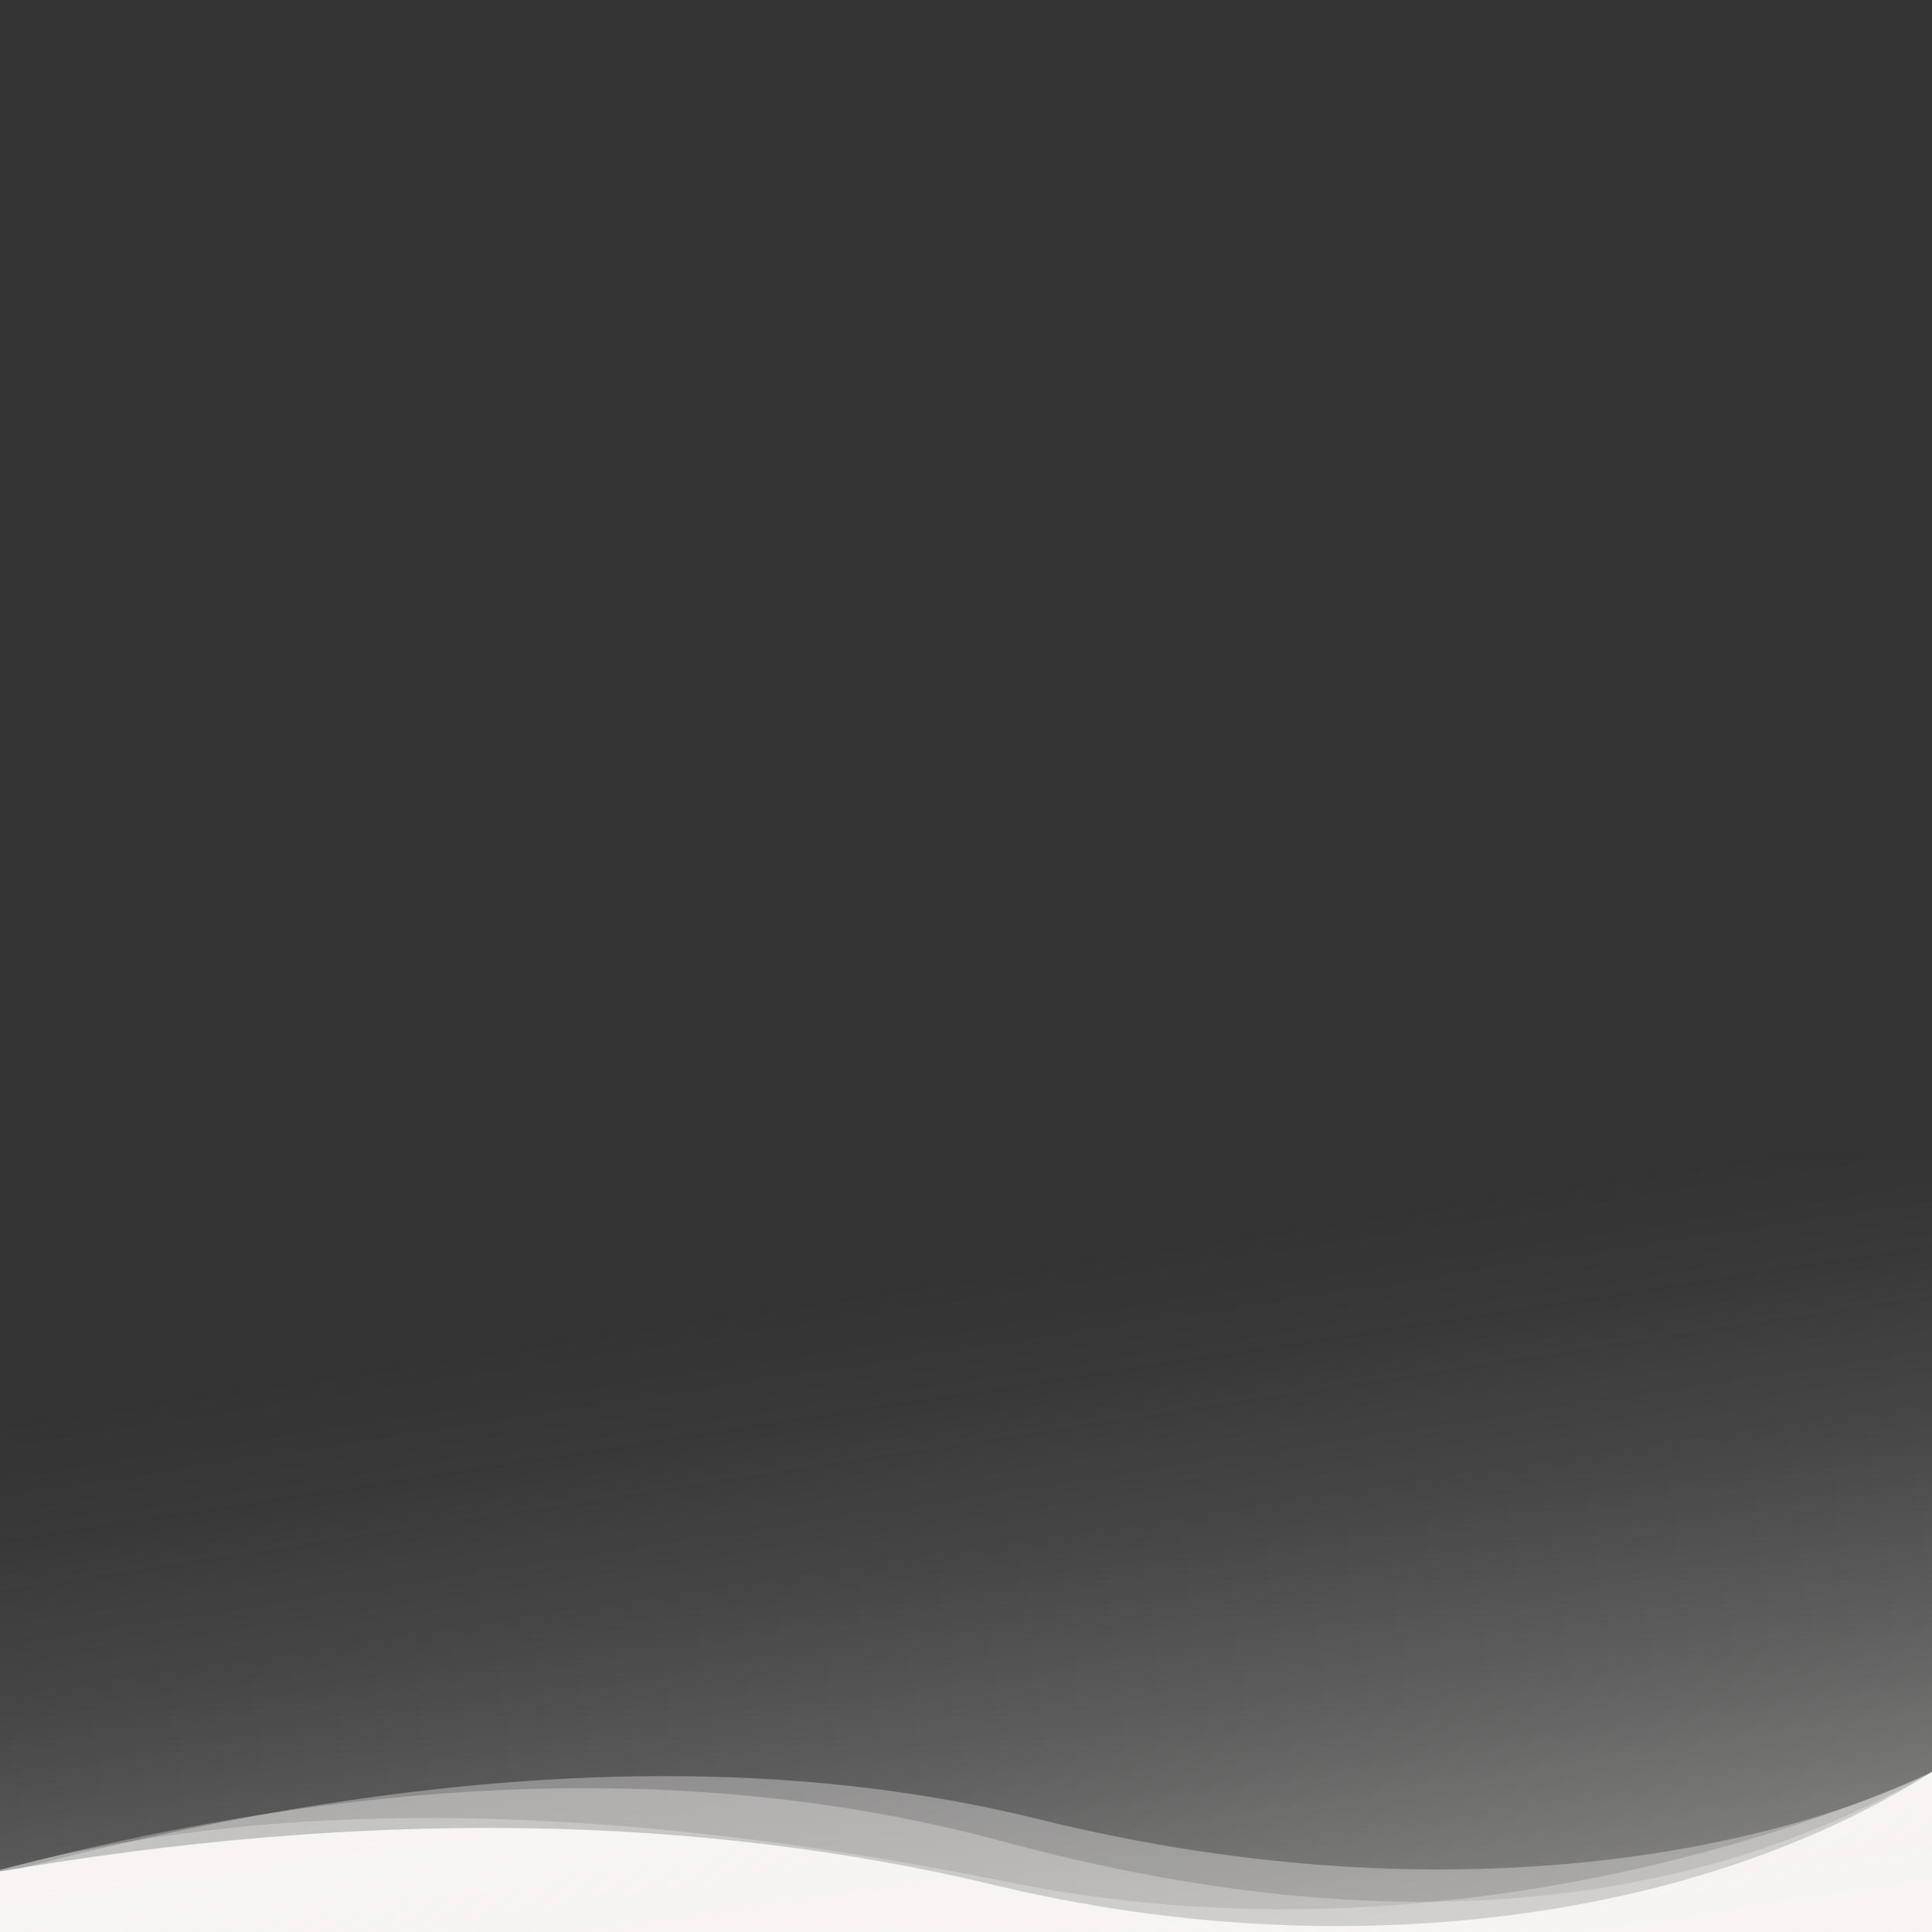 <svg xmlns="http://www.w3.org/2000/svg" xmlns:xlink="http://www.w3.org/1999/xlink" viewBox="0 0 1400 1400">
    <rect x="0" y="0" width="1400" height="1400" fill="#333333" stroke="none"/>
    <defs>
      	<linearGradient id="gradient" x1="670.75" y1="13496.45" x2="815.03" y2="12552.68" gradientTransform="matrix(1, 0, 0, -1, 0, 14425.09)" gradientUnits="userSpaceOnUse">
			<stop offset="0" stop-color="#F6F4F2" stop-opacity="0"/>
			<stop offset="0.09" stop-color="#F6F4F2" stop-opacity="0.03"/>
			<stop offset="0.22" stop-color="#F6F4F2" stop-opacity="0.1"/>
			<stop offset="0.37" stop-color="#F6F4F2" stop-opacity="0.23"/>
			<stop offset="0.54" stop-color="#F6F4F2" stop-opacity="0.41"/>
			<stop offset="0.73" stop-color="#F6F4F2" stop-opacity="0.63"/>
			<stop offset="0.93" stop-color="#F6F4F2" stop-opacity="0.9"/>
			<stop offset="1" stop-color="#F6F4F2"/>
		</linearGradient>
    </defs>
    <path d="M0,1400v-43.9c264.3-45.2,505-41.8,722,10.2c249.8,59.8,506.4,26.4,678-82.3v116H0z" fill="#F6F4F2"/>
    <path d="M0,1400v-45c196.1-53,439.9-50,731.5,9c356.8,72.3,668.5-80,668.5-80v116H0z" fill="#F6F4F2" fill-opacity="0.3"/>
    <path d="M0,1400v-45c271.3-71.3,513.5-78.2,726.4-20.7c266.6,72,491.1,55.2,673.6-50.3v116H0z" fill="#F6F4F2" fill-opacity="0.3"/>
    <path d="M0,1400v-42c291.1-78.6,541.7-91.9,751.9-39.9c315.3,77.9,550.1,14.5,648.1-34.1v116H0z" fill="#F6F4F2" fill-opacity="0.35"/>
    <rect y="840" width="1400" height="560" fill="url(#gradient)"/>
</svg>
